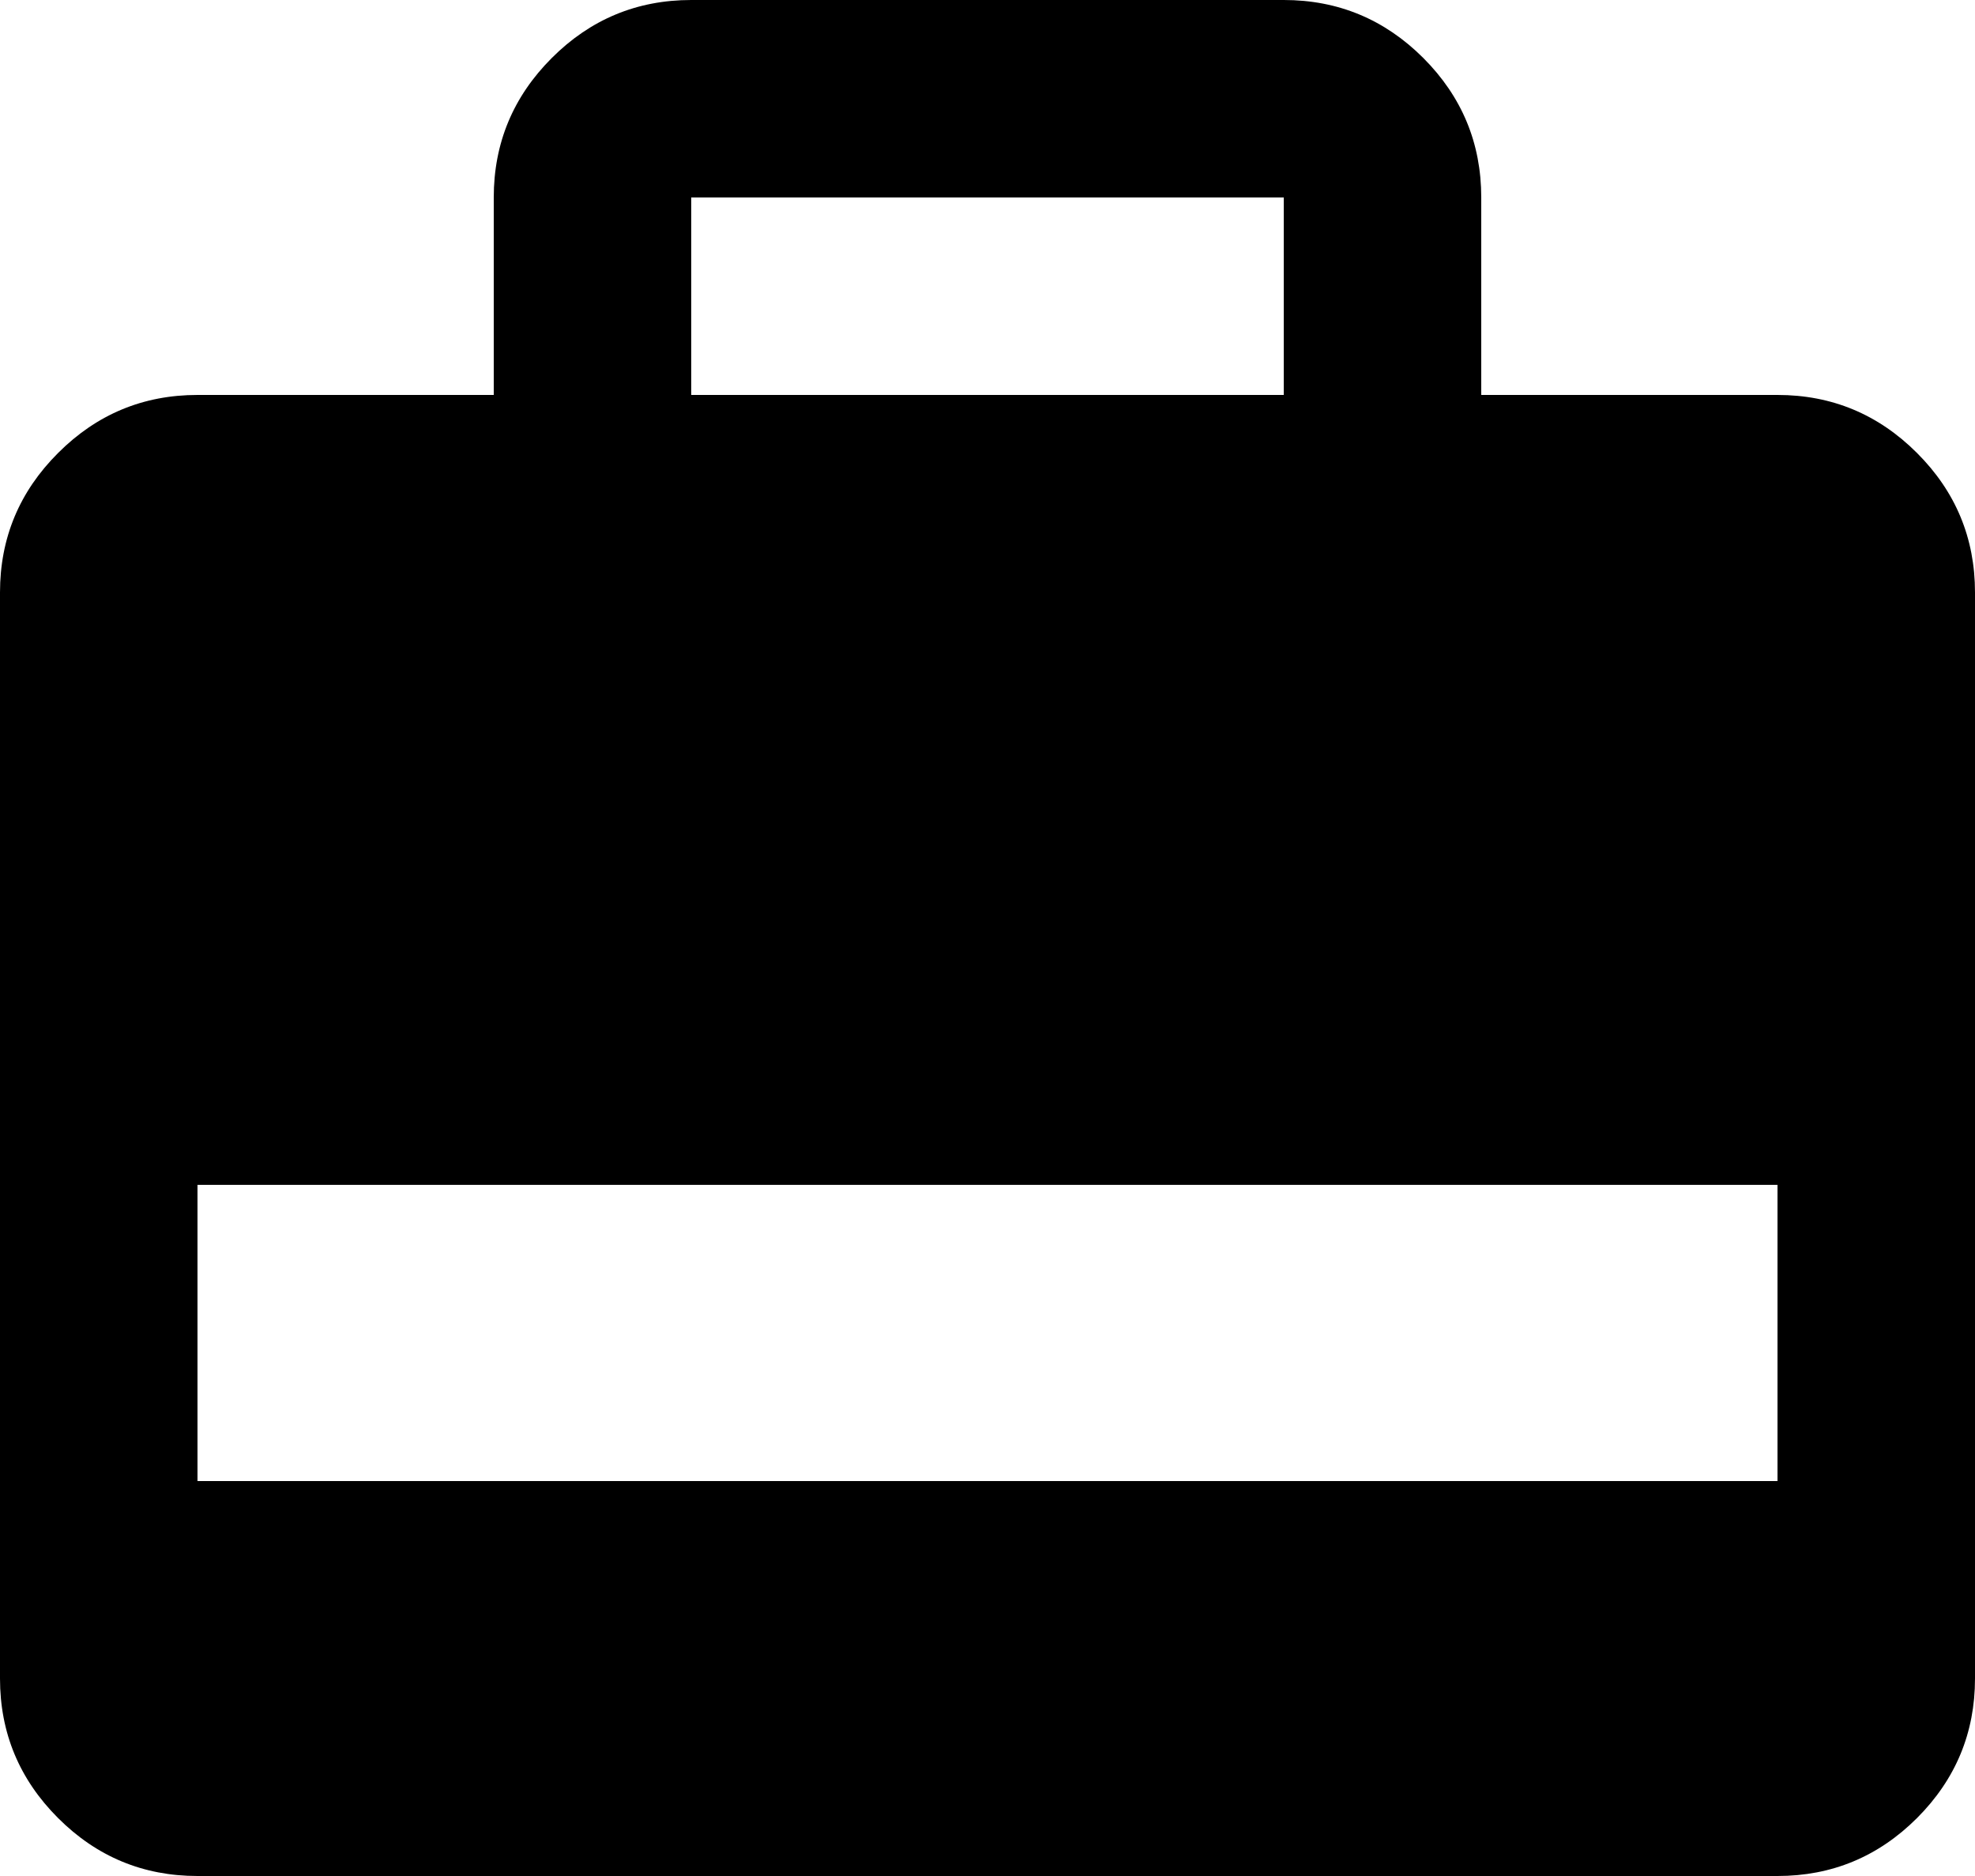 <svg width="80" height="76" viewBox="0 0 80 76" fill="none" xmlns="http://www.w3.org/2000/svg">
<path d="M8 76C5.8 76 3.917 75.217 2.352 73.652C0.784 72.084 0 70.2 0 68V24C0 21.8 0.784 19.917 2.352 18.352C3.917 16.784 5.8 16 8 16H20V8C20 5.8 20.784 3.916 22.352 2.348C23.917 0.783 25.8 0 28 0H52C54.2 0 56.084 0.783 57.652 2.348C59.217 3.916 60 5.8 60 8V16H72C74.2 16 76.084 16.784 77.652 18.352C79.217 19.917 80 21.8 80 24V68C80 70.2 79.217 72.084 77.652 73.652C76.084 75.217 74.2 76 72 76H8ZM8 60H72V48H8V60ZM28 16H52V8H28V16Z" fill="black"/>
</svg>
